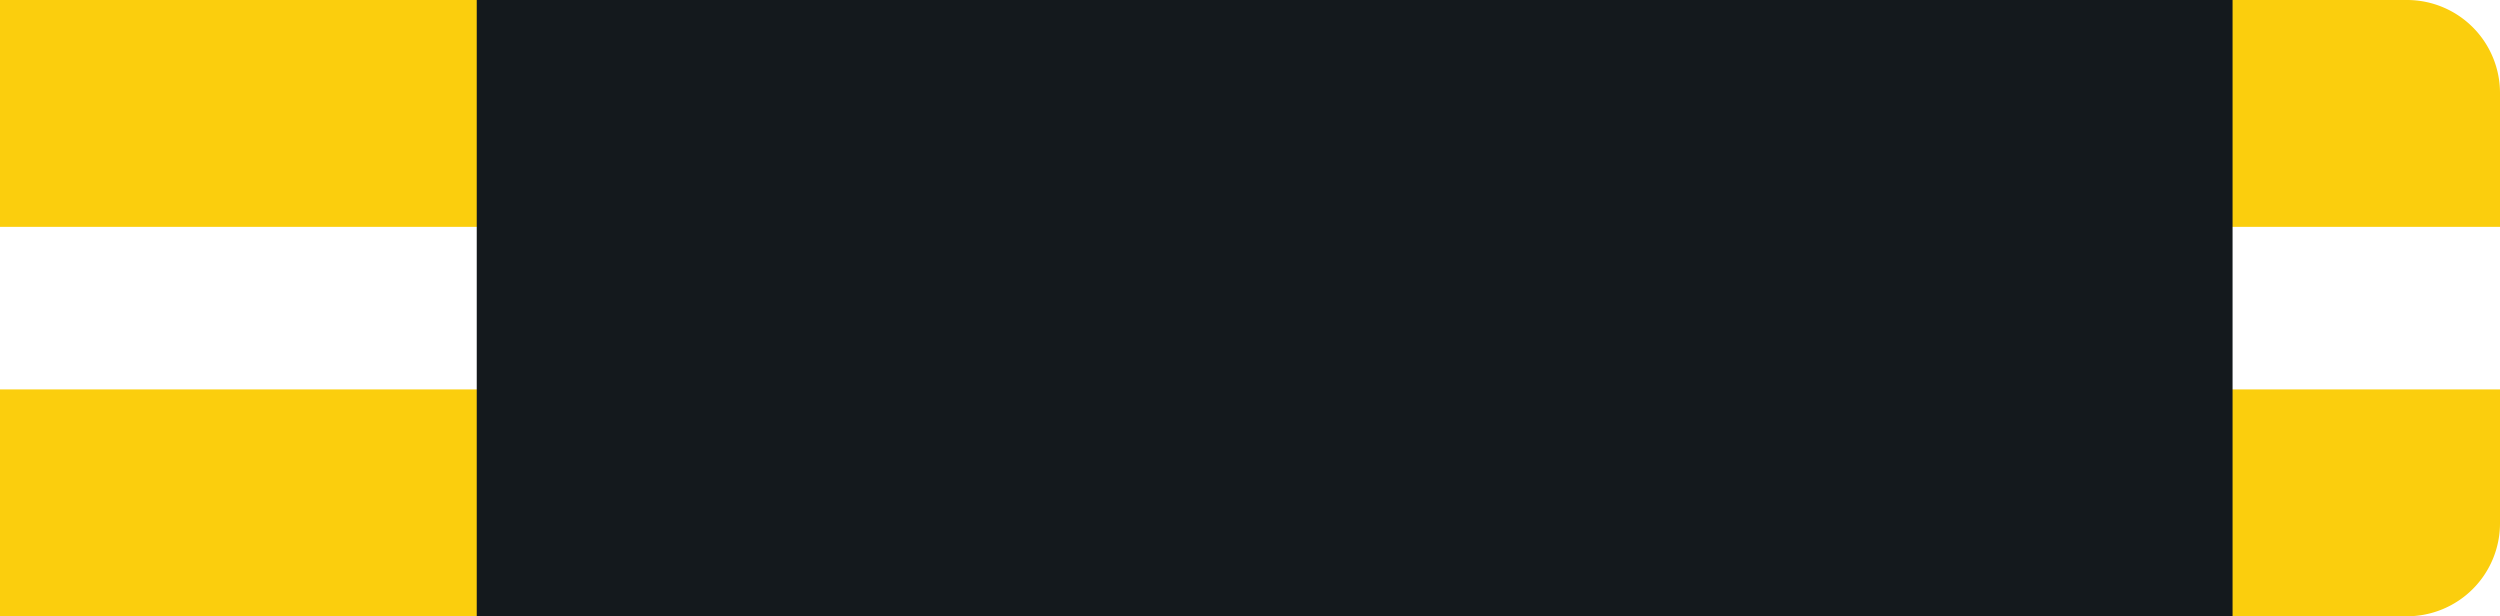 <svg id="Layer_1" data-name="Layer 1" xmlns="http://www.w3.org/2000/svg" viewBox="0 0 215 53"><defs><style>.cls-yw-1{fill:#fbce0d !important;}.cls-yw-2{fill:#fff !important;}.cls-yw-3{fill:#14191d !important;}</style></defs><g id="Group_239" data-name="Group 239"><path id="Rectangle_26" data-name="Rectangle 26" class="cls-yw-1" d="M0,0H207a8,8,0,0,1,8,8V45a8,8,0,0,1-8,8H0V0Z"/><rect id="Rectangle_27" data-name="Rectangle 27" class="cls-yw-2" y="19.51" width="215" height="13.98"/><rect id="Rectangle_27-2" data-name="Rectangle 27" class="cls-yw-3" x="41" width="151" height="53"/></g></svg>
